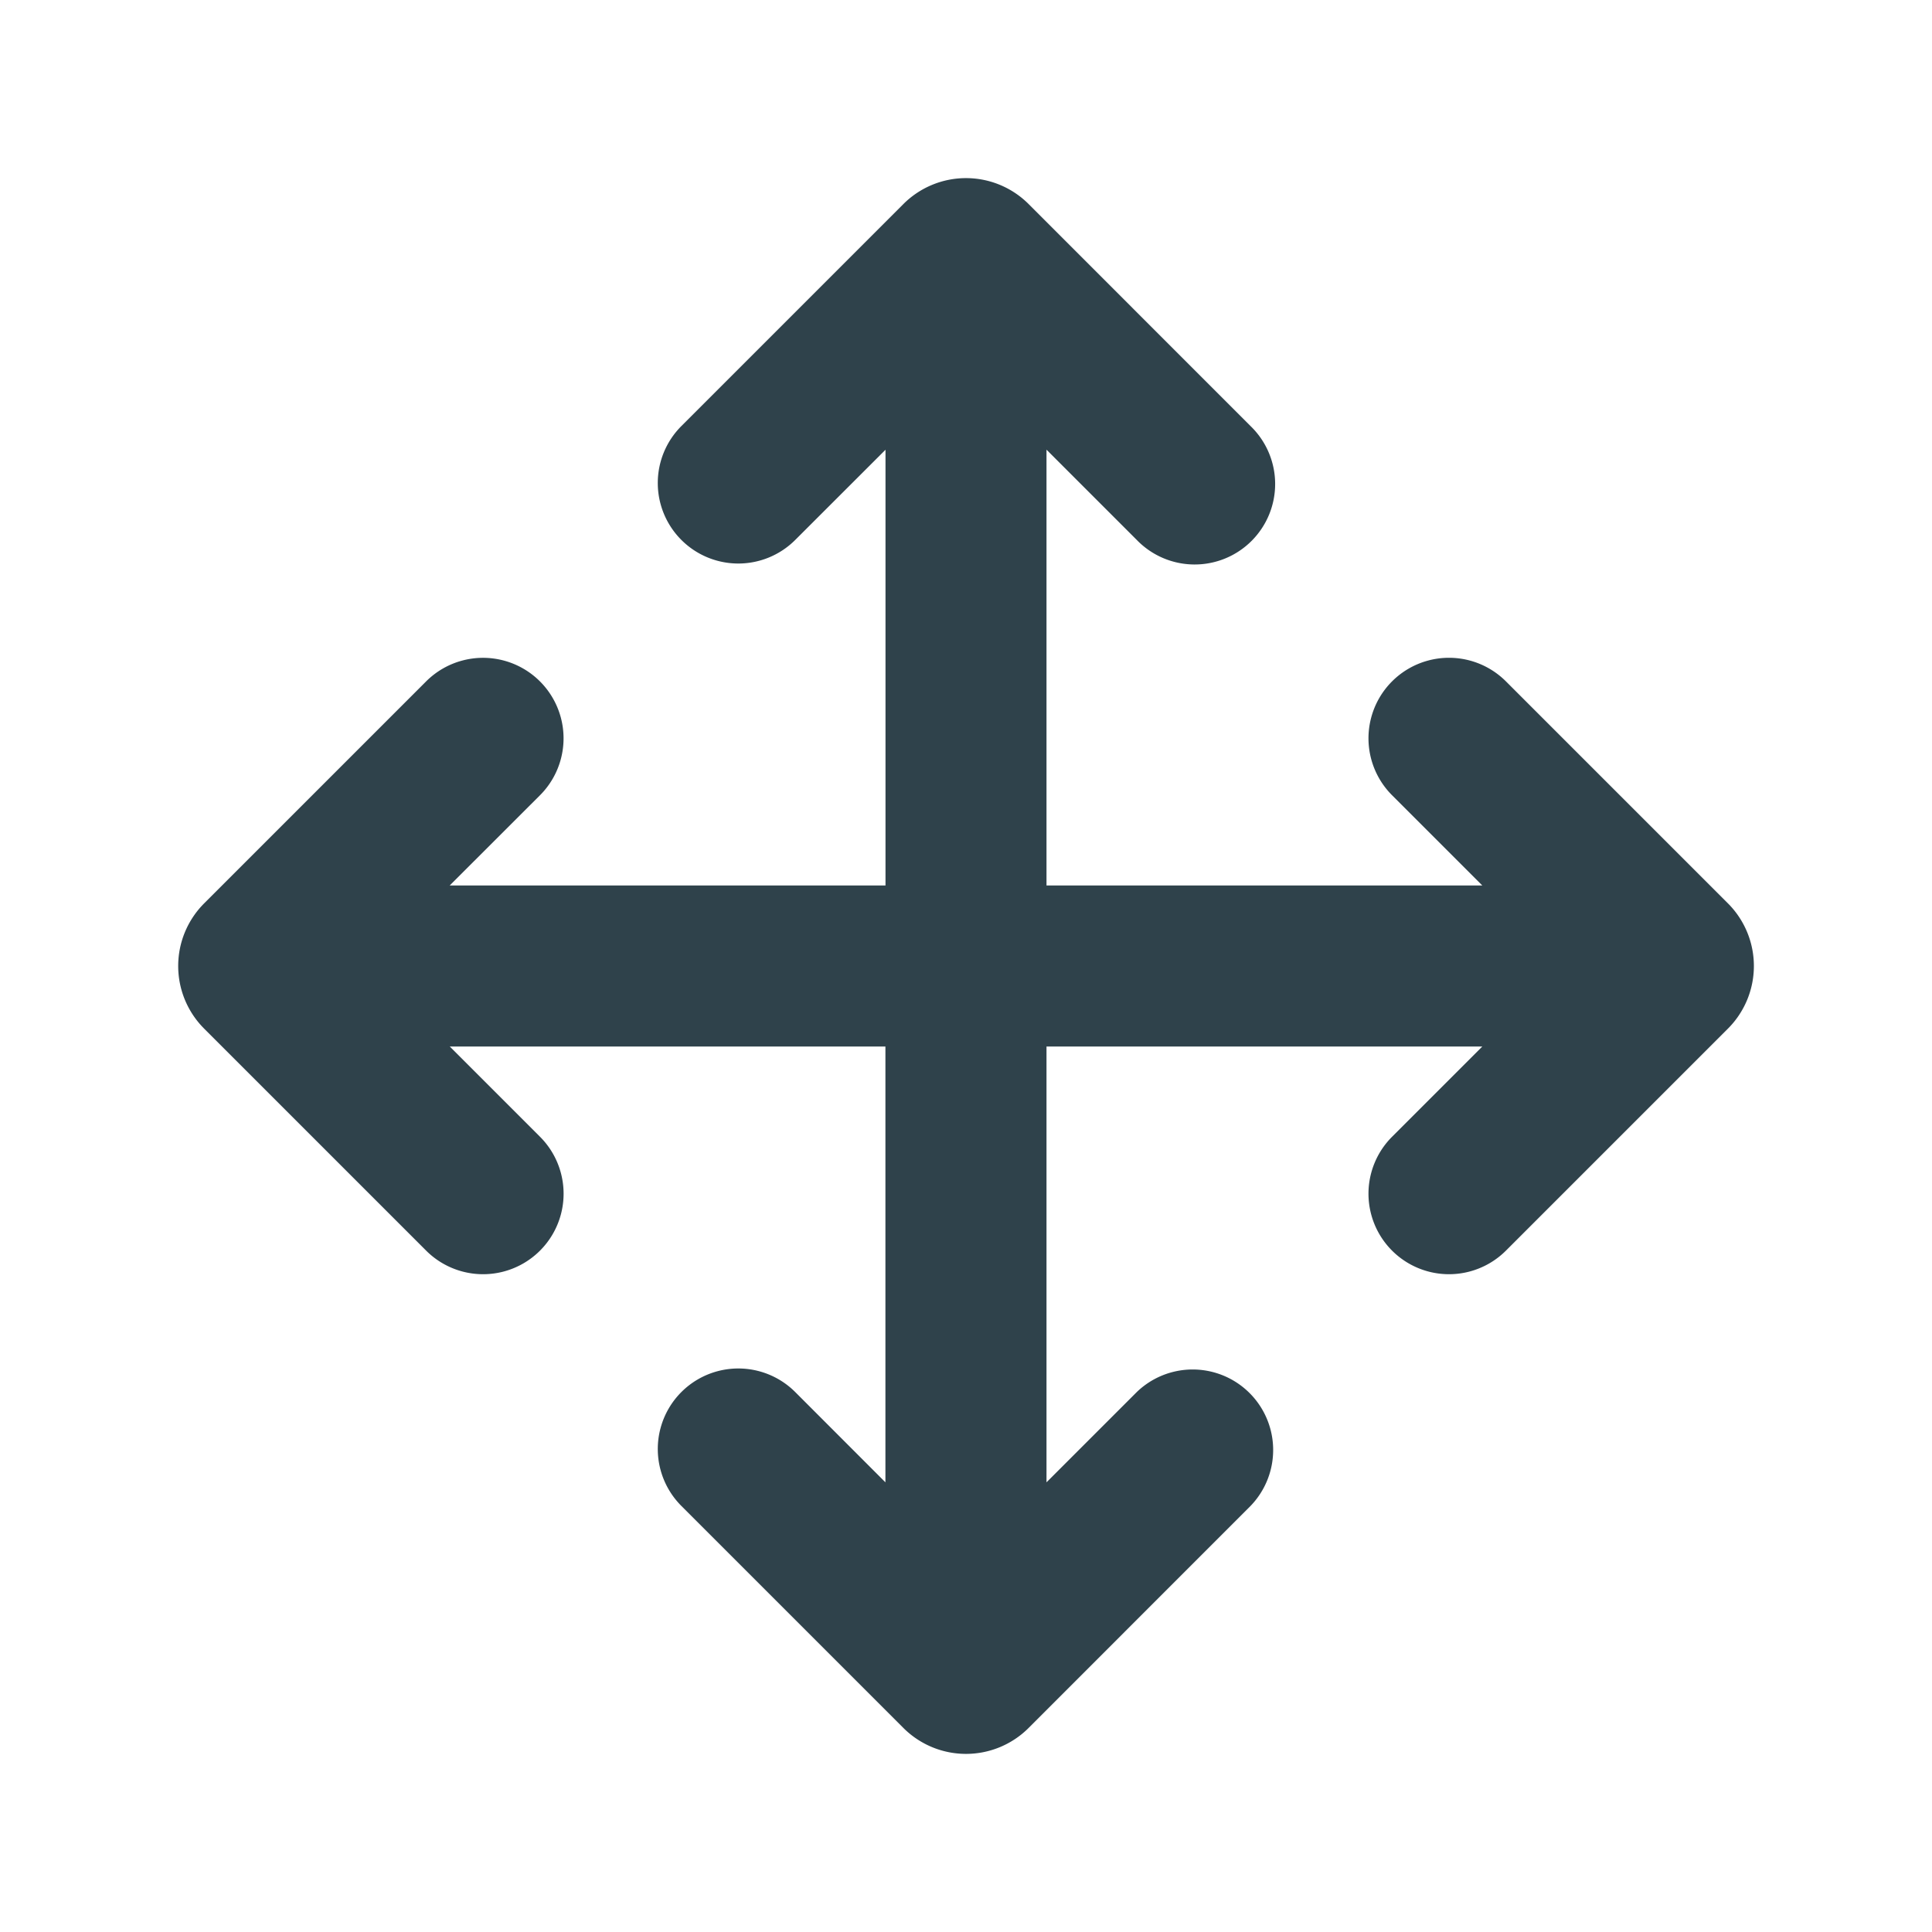 <svg xmlns="http://www.w3.org/2000/svg" width="24" height="24" viewBox="0 0 24 24">
	<g fill="none">
		<path d="M24 0v24H0V0zM12.593 23.258l-.011.002l-.071.035l-.02.004l-.014-.004l-.071-.035q-.016-.005-.024.005l-.004.01l-.017.428l.005.02l.01.013l.104.074l.015.004l.012-.004l.104-.074l.012-.016l.004-.017l-.017-.427q-.004-.016-.017-.018m.265-.113l-.013.002l-.185.093l-.01.01l-.003.011l.018.43l.005.012l.008.007l.201.093q.019.005.029-.008l.004-.014l-.034-.614q-.005-.019-.02-.022m-.715.002a.02.02 0 0 0-.027.006l-.006.014l-.034.614q.001.018.017.024l.015-.002l.201-.093l.01-.008l.004-.011l.017-.43l-.003-.012l-.01-.01z" />
		<path fill="#2F424B" d="M8.464 6.707a1 1 0 0 1 0-1.414l2.758-2.758a1.1 1.1 0 0 1 1.556 0l2.757 2.758a1 1 0 1 1-1.414 1.414L13 5.586V11h5.414l-1.121-1.121a1 1 0 0 1 1.414-1.415l2.758 2.758a1.1 1.1 0 0 1 0 1.556l-2.758 2.758a1 1 0 0 1-1.414-1.415L18.414 13H13v5.414l1.121-1.121a1 1 0 0 1 1.414 1.414l-2.757 2.758a1.1 1.1 0 0 1-1.556 0l-2.758-2.758a1 1 0 1 1 1.415-1.414l1.12 1.121V13H5.587l1.121 1.121a1 1 0 1 1-1.414 1.415l-2.758-2.758a1.1 1.1 0 0 1 0-1.556l2.758-2.758A1 1 0 0 1 6.707 9.88L5.586 11H11V5.587l-1.121 1.12a1 1 0 0 1-1.415 0" />
	</g>
</svg>